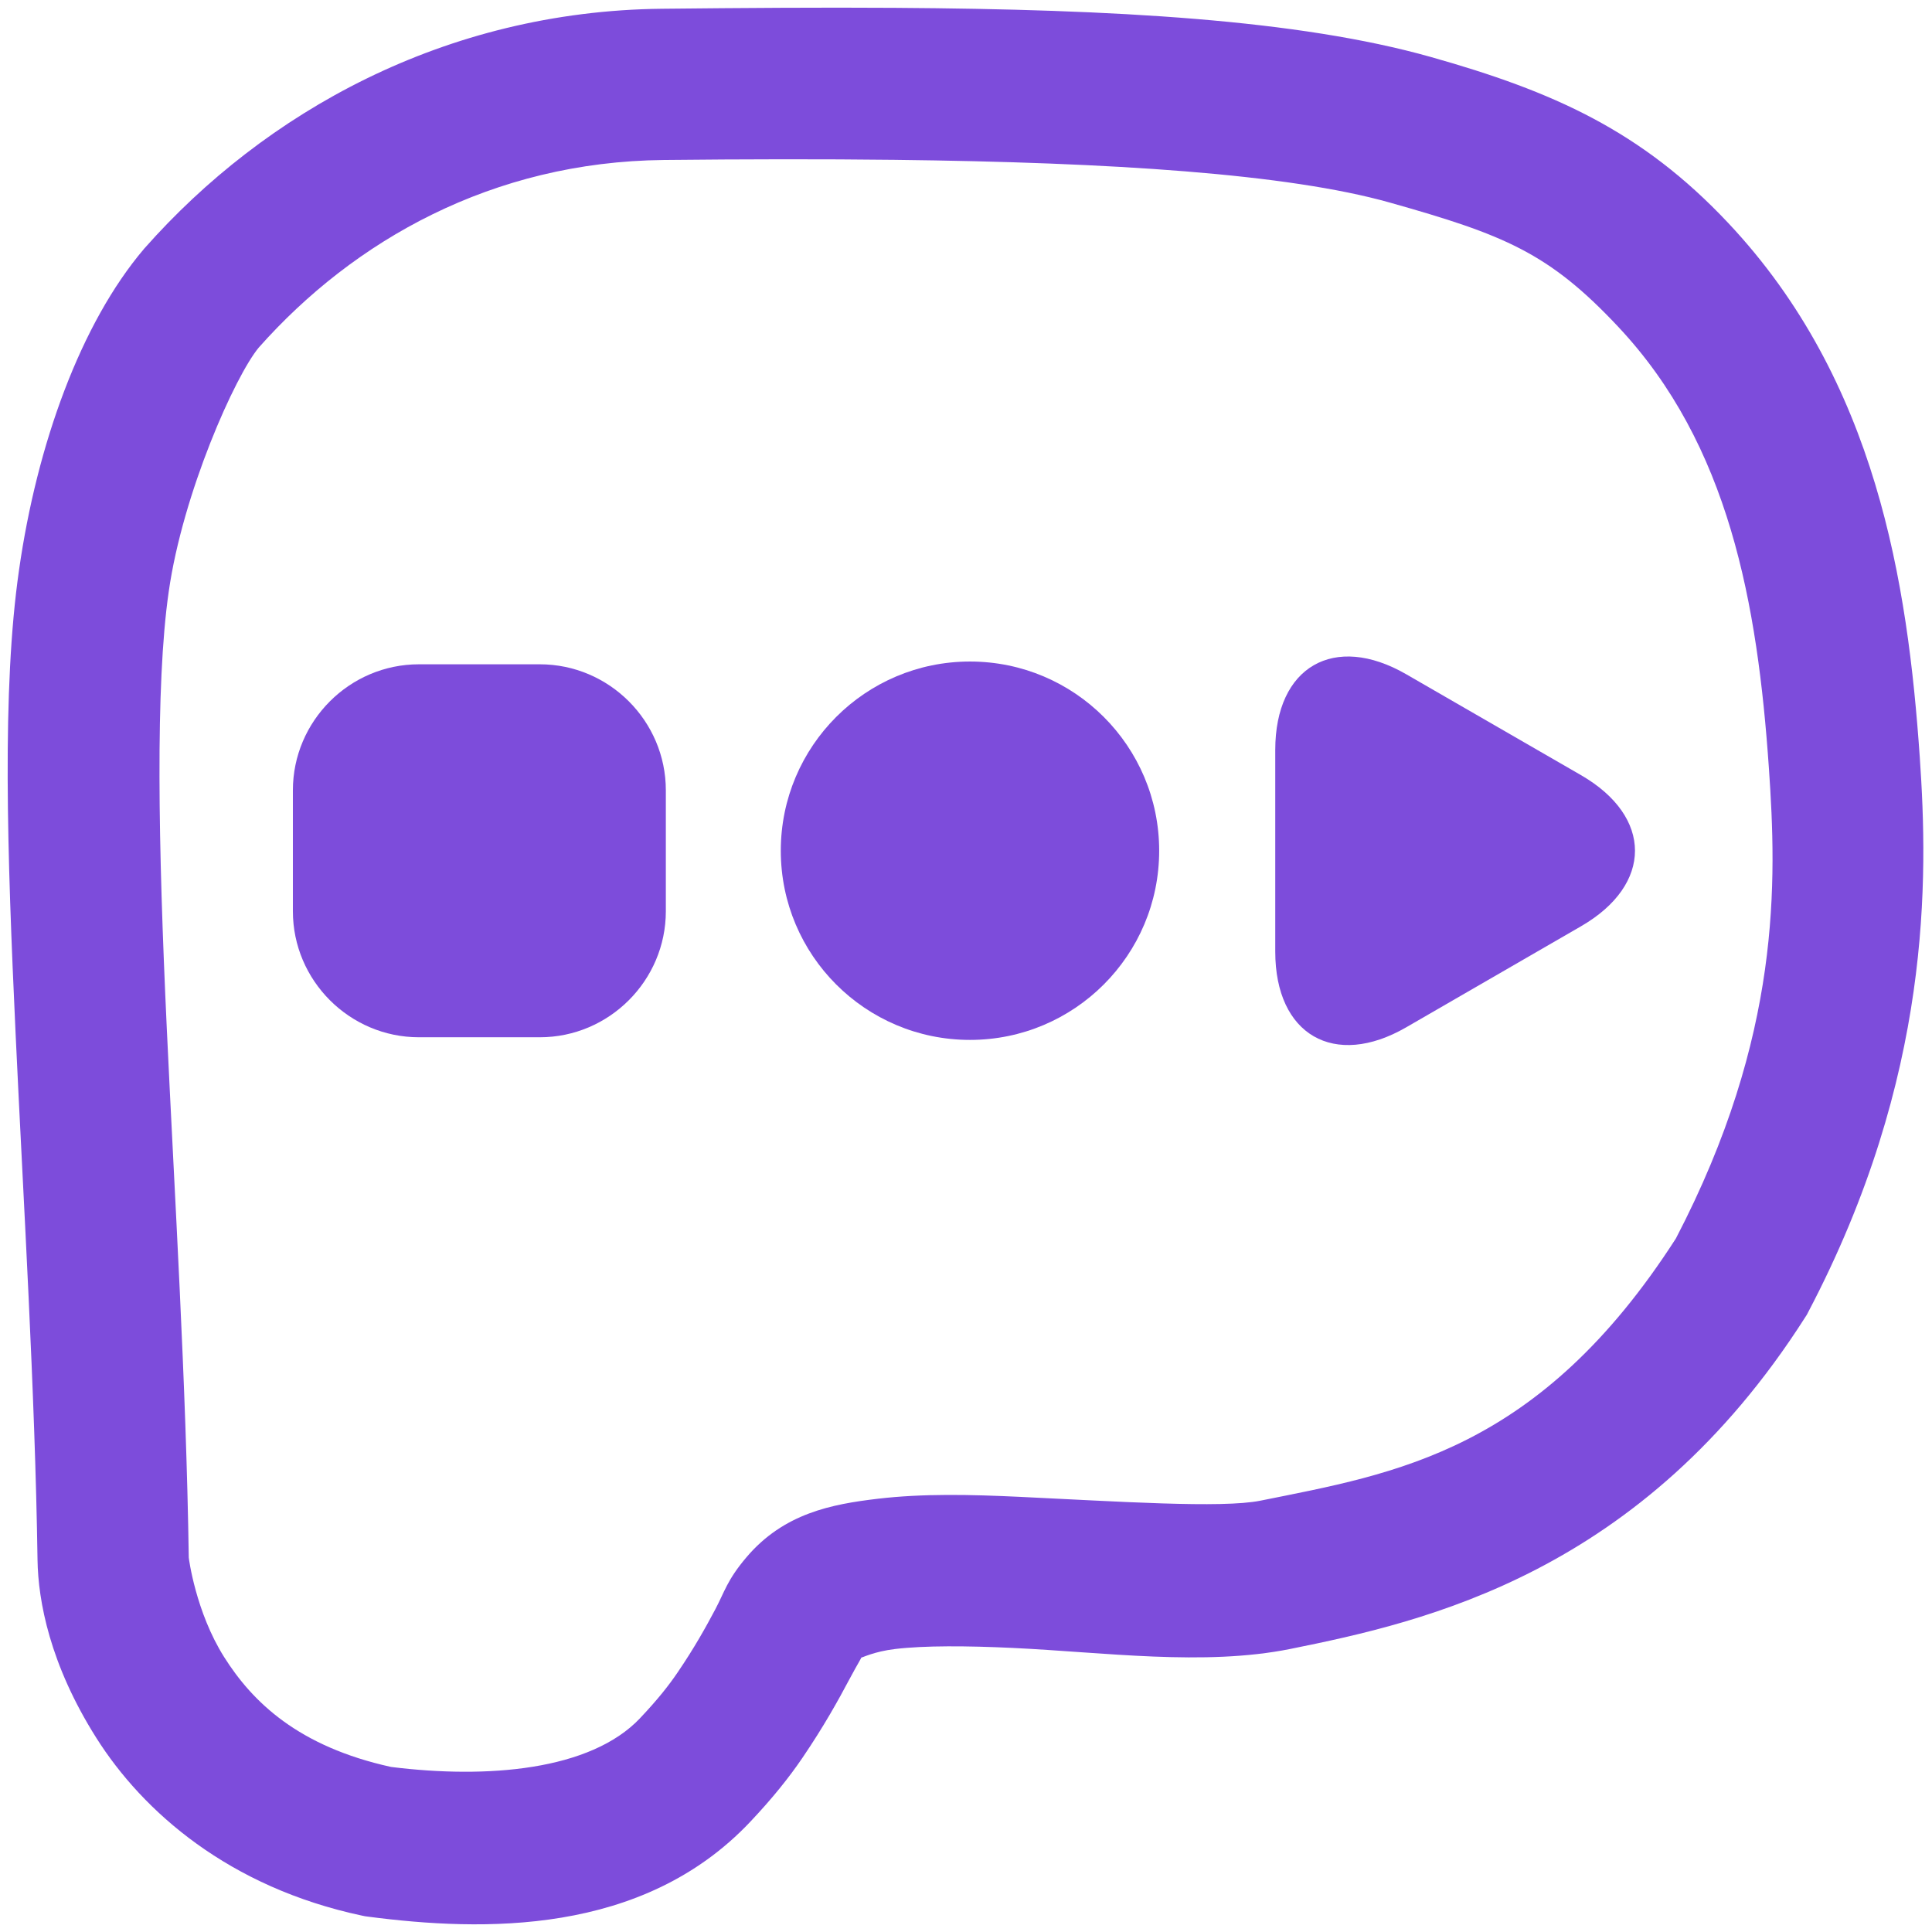 <svg width="168" height="168" viewBox="0 0 168 168" fill="none" xmlns="http://www.w3.org/2000/svg">
<path d="M77.809 0.682C71.414 0.641 64.656 0.687 57.578 0.761C38.648 0.958 22.991 9.807 12.596 21.558L12.551 21.607L12.508 21.659C7.034 28.107 3.215 38.61 1.653 49.579C1.652 49.582 1.653 49.585 1.653 49.588C1.652 49.59 1.651 49.592 1.651 49.594C0.156 59.96 0.622 74.108 1.359 89.938C2.048 104.722 3.044 120.825 3.263 135.637V135.639C3.317 139.198 4.323 144.709 8.377 151.124C12.43 157.54 19.911 164.119 31.489 166.578L31.746 166.631L32.005 166.666C41.95 167.961 55.852 168.341 65.218 158.439C67.148 156.398 68.623 154.558 69.801 152.82L69.805 152.813C71.638 150.121 72.927 147.786 73.826 146.089C74.629 144.572 75.152 143.806 74.815 144.161C74.985 144.155 75.972 143.614 77.852 143.39C80.401 143.087 84.085 143.11 88.061 143.298C96.012 143.673 104.712 144.894 112.191 143.388H112.193C123.943 141.018 142.77 136.823 156.967 114.557L157.117 114.324L157.243 114.08C168.013 93.585 167.659 76.323 166.939 65.872V65.87C165.889 50.697 163.181 33.108 150.286 19.396C142.742 11.365 135.043 7.949 124.414 4.953C112.914 1.711 96.995 0.806 77.809 0.682ZM77.779 13.899C96.721 14.118 111.992 15.117 120.845 17.613C130.822 20.425 134.675 21.985 140.7 28.4L140.702 28.402V28.404C150.361 38.672 152.828 52.492 153.816 66.78C154.495 76.618 154.932 90.03 145.731 107.69C133.822 126.224 121.38 128.118 109.592 130.495C106.241 131.169 97.159 130.561 88.682 130.161C84.443 129.961 80.251 129.86 76.3 130.33C72.35 130.8 68.157 131.574 64.891 135.435C63.222 137.408 63.011 138.409 62.204 139.933C61.397 141.457 60.394 143.268 58.931 145.417L58.924 145.426L58.92 145.433C58.17 146.541 57.192 147.784 55.664 149.399V149.402C51.338 153.976 42.326 154.686 34.007 153.647C25.933 151.872 21.958 147.997 19.495 144.099C17.009 140.164 16.416 135.482 16.415 135.442V135.44C16.189 120.184 15.181 103.964 14.499 89.328C13.768 73.65 13.492 59.619 14.67 51.462V51.453L14.672 51.447C15.891 42.875 20.457 32.663 22.509 30.213C30.767 20.909 42.812 14.066 57.715 13.912H57.717C64.744 13.838 71.466 13.826 77.779 13.899Z" fill="#7D4CDB"/>
<path d="M84.346 90.427C93.432 90.427 100.798 83.061 100.798 73.975C100.798 64.889 93.432 57.524 84.346 57.524C75.26 57.524 67.895 64.889 67.895 73.975C67.895 83.061 75.26 90.427 84.346 90.427Z" fill="#7D4CDB"/>
<path d="M57.899 79.236C57.899 85.264 52.967 90.197 46.939 90.197H36.428C30.4 90.197 25.468 85.264 25.468 79.236V68.725C25.468 62.697 30.4 57.765 36.428 57.765H46.939C52.967 57.765 57.899 62.697 57.899 68.725V79.236Z" fill="#7D4CDB"/>
<path d="M137.47 80.551C143.74 76.934 143.74 71.016 137.47 67.399L122.28 58.631C116.01 55.014 110.892 57.973 110.892 65.207V82.754C110.892 89.988 116.021 92.948 122.28 89.331L137.47 80.551Z" fill="#7D4CDB"/>
</svg>
